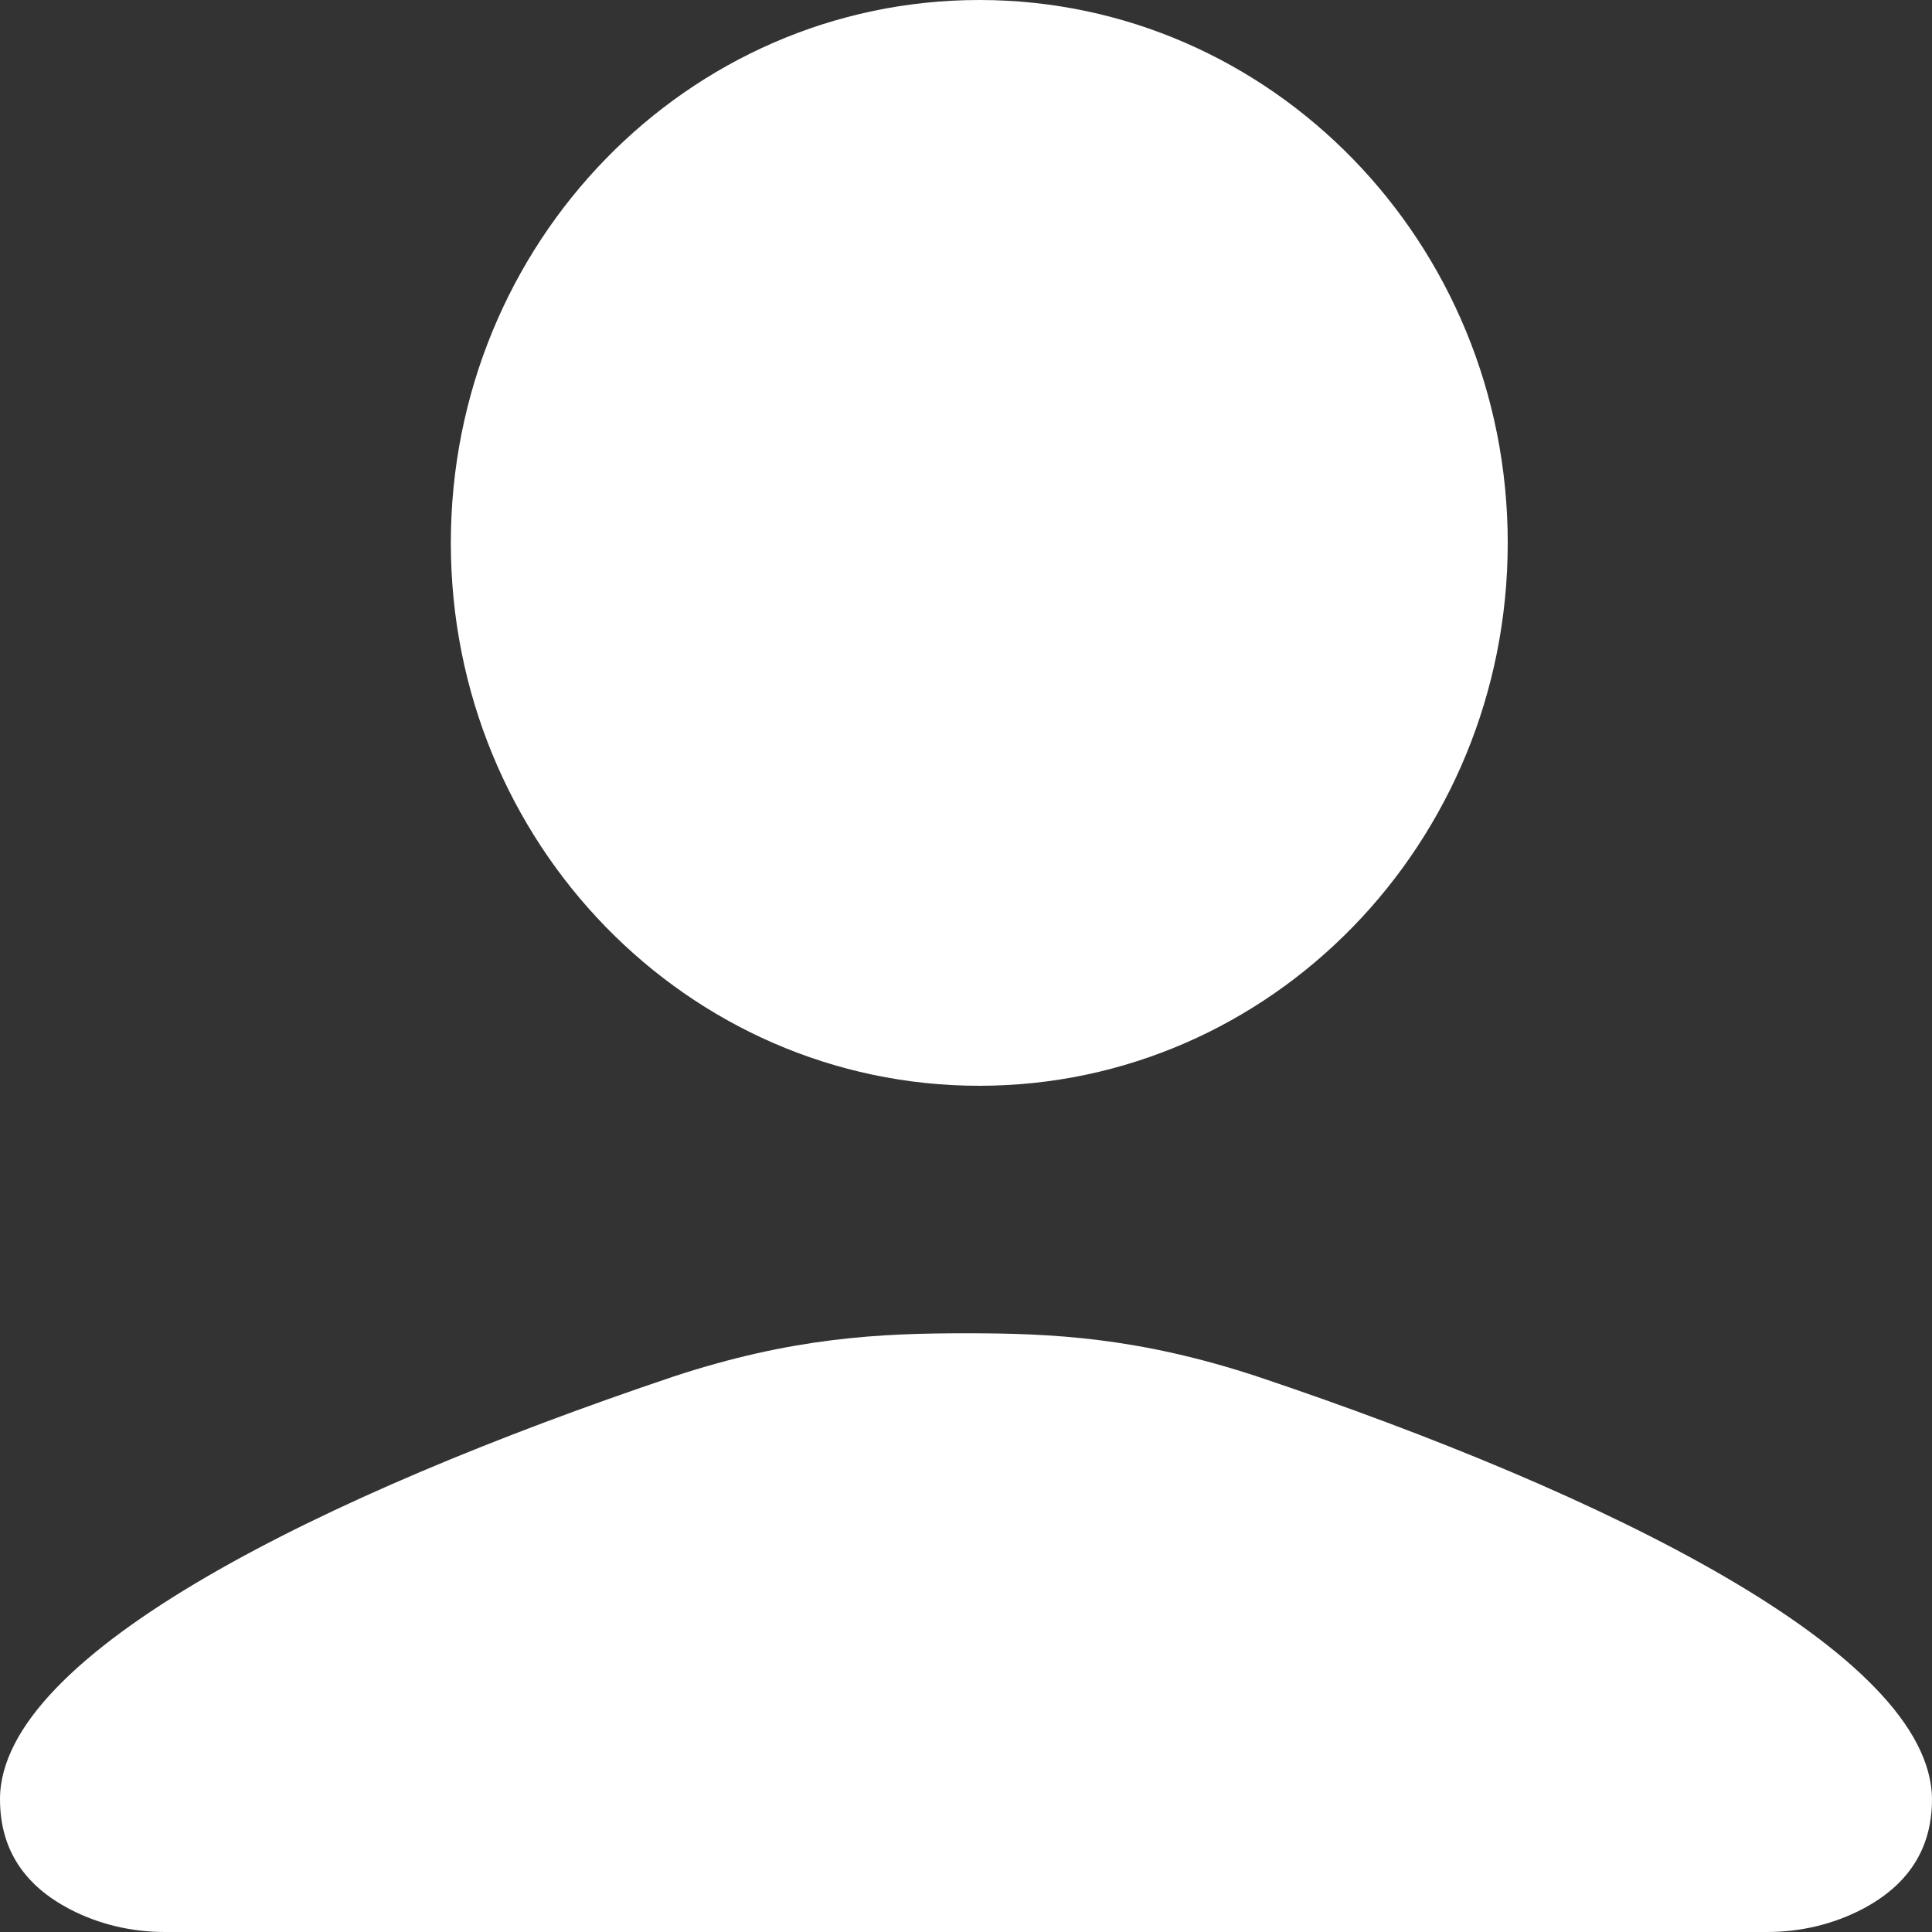 <svg width="20" height="20" viewBox="0 0 20 20" fill="none" xmlns="http://www.w3.org/2000/svg">
<rect x="0" y="0" width="20" height="20" fill="#333333" stroke="none"/>
<path d="M13.026 14.253C11.78 13.841 10.88 13.802 10 13.802V20H18.293C18.639 20 18.974 19.921 19.277 19.764C19.728 19.528 20 19.165 20 18.625C19.989 17.112 16.628 15.462 13.026 14.253Z" fill="white"/>
<path d="M6.963 14.253C8.209 13.841 9.12 13.802 10 13.802V20H1.707C1.361 20 1.026 19.921 0.723 19.764C0.272 19.528 0 19.165 0 18.625C0 17.112 3.372 15.462 6.963 14.253Z" fill="white"/>
<path d="M10.138 11.24C13.159 11.24 15.608 8.724 15.608 5.62C15.608 2.516 13.159 0 10.138 0C7.116 0 4.667 2.516 4.667 5.62C4.667 8.724 7.116 11.24 10.138 11.24Z" fill="white"/>
</svg>
